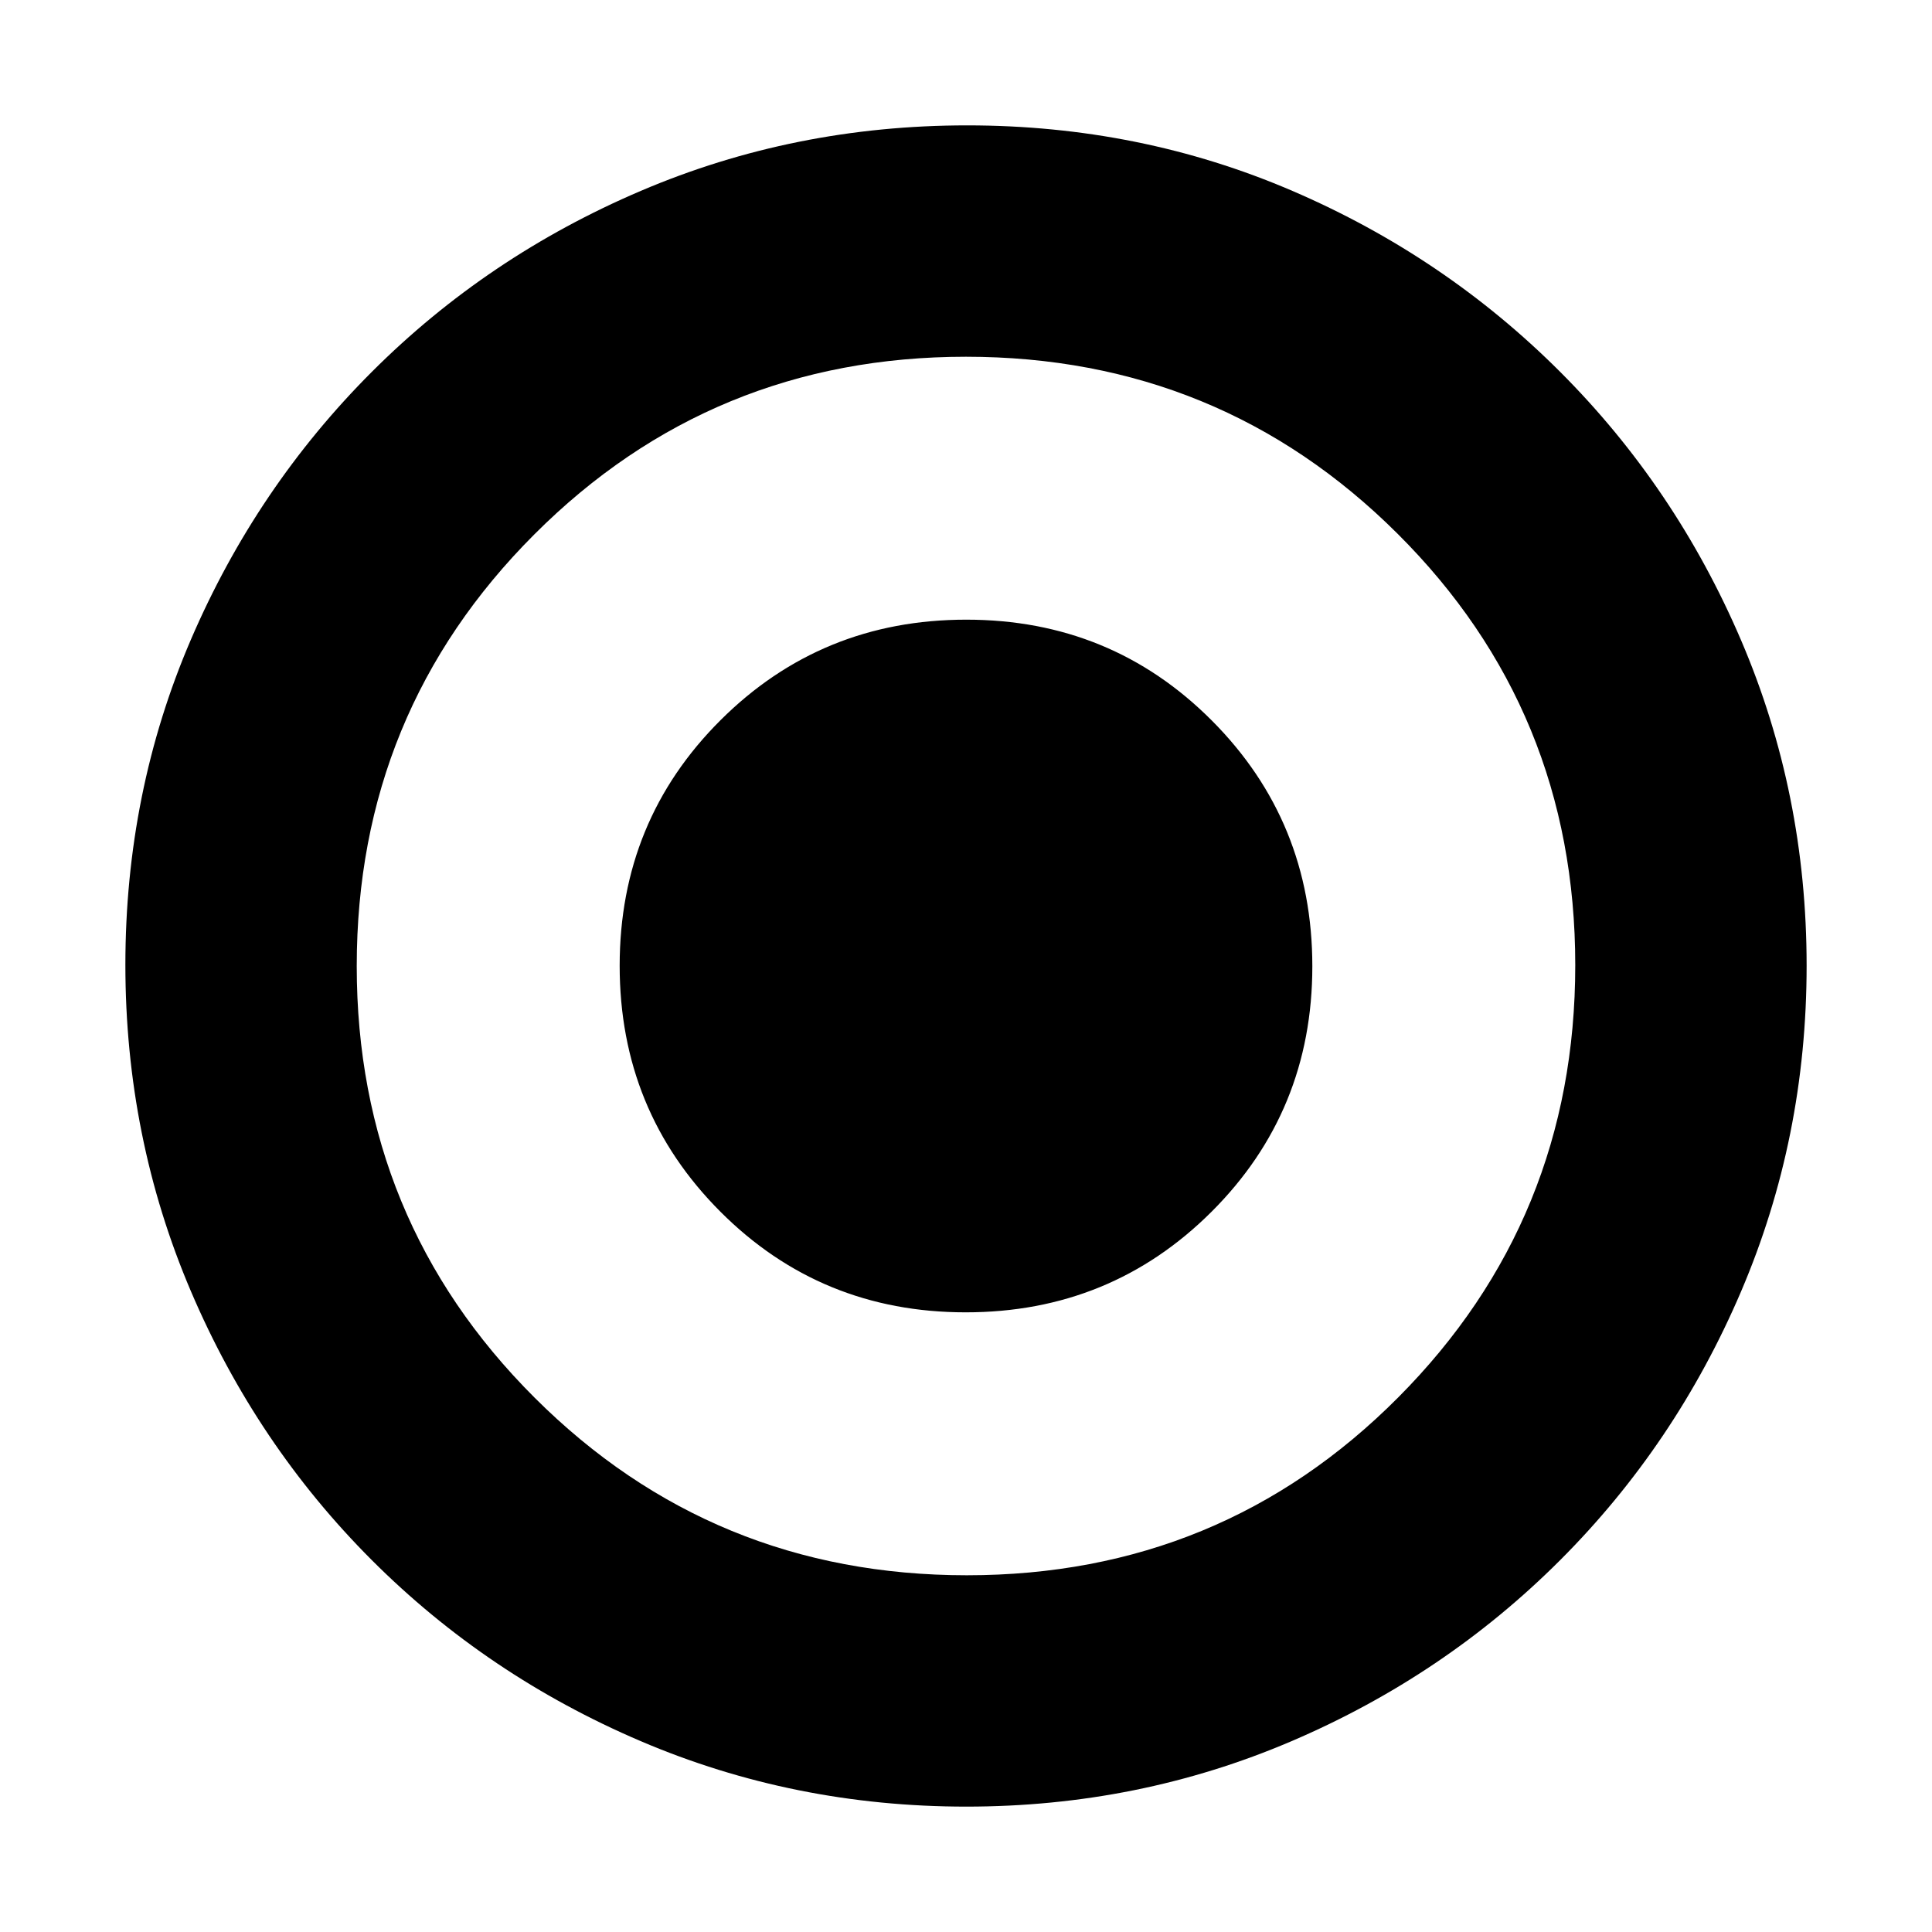<svg xmlns="http://www.w3.org/2000/svg" height="20" viewBox="0 -960 960 960" width="20"><path d="M480.16-62.3q-85.64 0-161.83-32.55-76.18-32.54-133.56-89.92-57.38-57.38-89.92-133.64Q62.3-394.68 62.3-480.58q0-85.9 32.55-161.59 32.54-75.68 89.92-133.06 57.38-57.38 133.64-89.92 76.27-32.55 162.17-32.55 85.9 0 161.59 32.55 75.68 32.54 133.06 89.92 57.38 57.38 89.92 133.41 32.55 76.03 32.55 161.66 0 85.64-32.55 161.83-32.54 76.18-89.92 133.56-57.38 57.38-133.41 89.92Q565.79-62.3 480.16-62.3Zm.29-114.96q126.39 0 214.34-88.4t87.95-214.79q0-126.39-88.29-214.34-88.28-87.95-214.5-87.95-126.23 0-214.46 88.29-88.23 88.28-88.23 214.5 0 126.23 88.4 214.46t214.79 88.23Zm-.59-130.65q-72.03 0-121.99-50.1-49.96-50.09-49.96-122.13 0-72.03 50.1-121.99 50.09-49.96 122.13-49.96 72.03 0 121.99 50.1 49.96 50.09 49.96 122.13 0 72.03-50.1 121.99-50.09 49.96-122.13 49.96Z"/></svg>